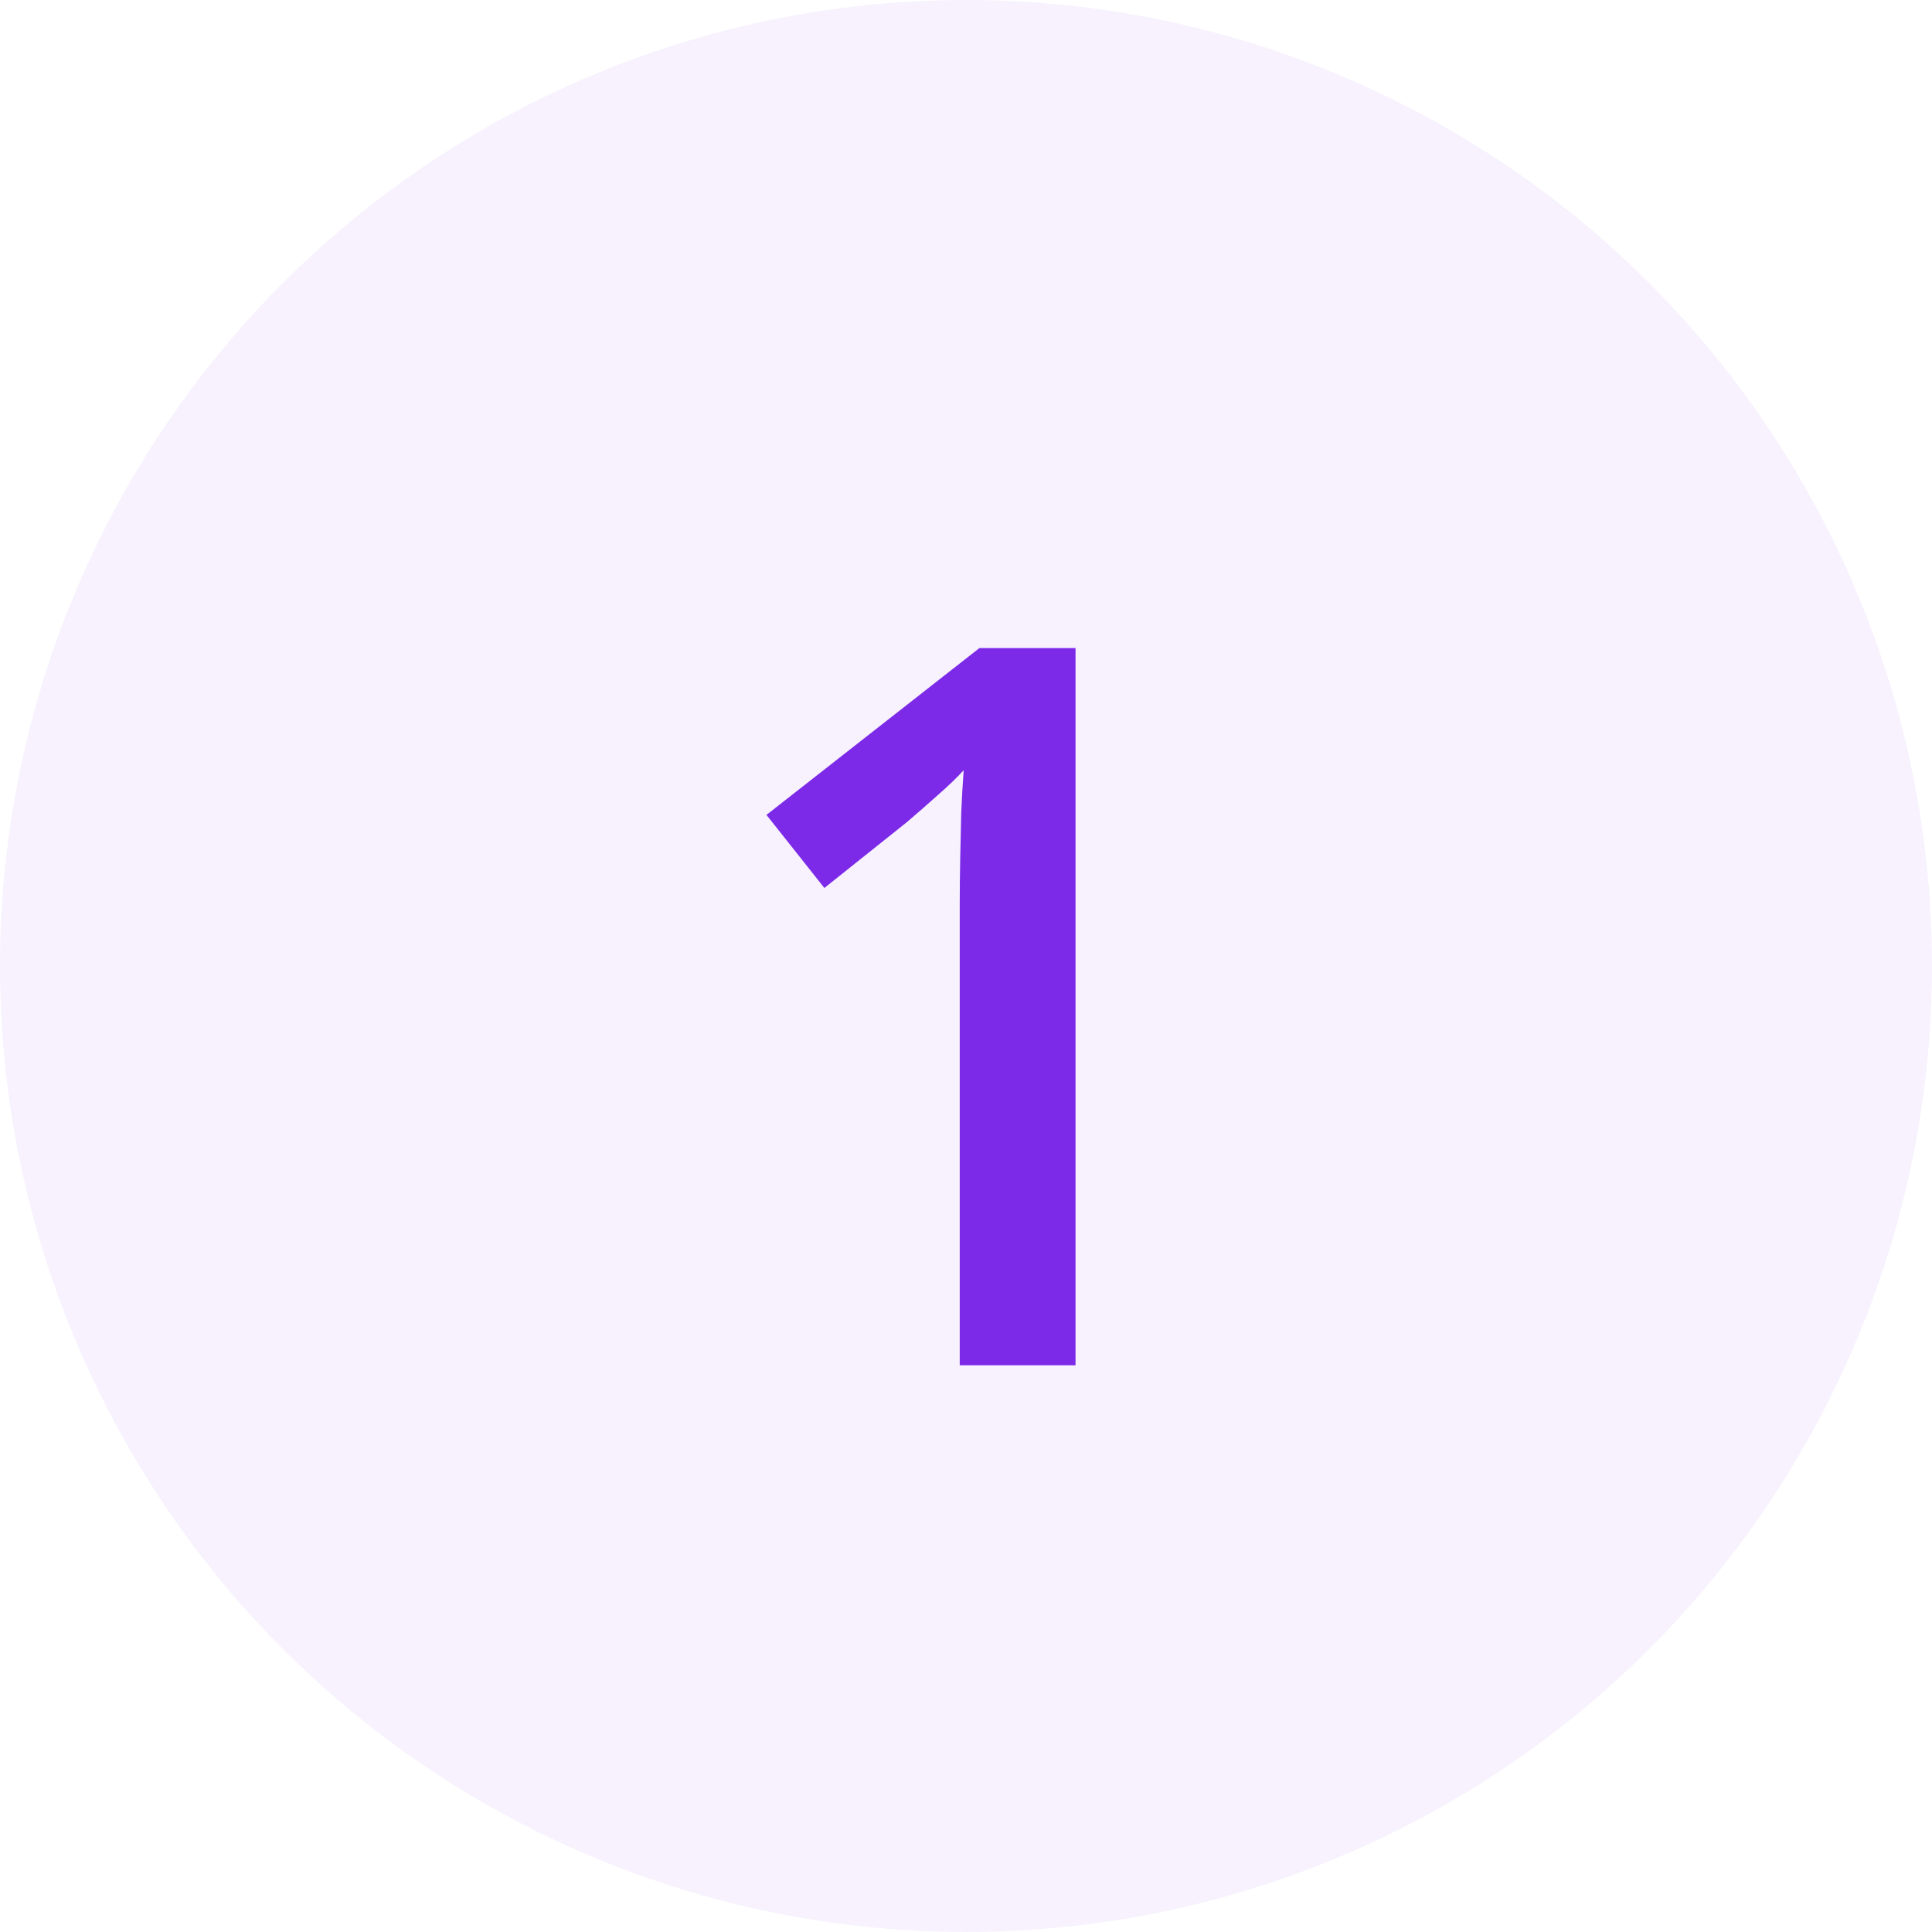 <svg width="75" height="75" viewBox="0 0 75 75" fill="none" xmlns="http://www.w3.org/2000/svg">
<circle opacity="0.2" cx="37.5" cy="37.5" r="37.5" fill="#7C2AE8" fill-opacity="0.3"/>
<path d="M41.752 53H37.257V35.081C37.257 34.484 37.264 33.887 37.276 33.291C37.289 32.694 37.302 32.11 37.315 31.539C37.34 30.967 37.372 30.421 37.41 29.901C37.143 30.193 36.813 30.51 36.419 30.853C36.039 31.196 35.632 31.551 35.201 31.919L32.002 34.471L29.754 31.634L38.019 25.159H41.752V53Z" fill="#7C2AE8"/>
</svg>
